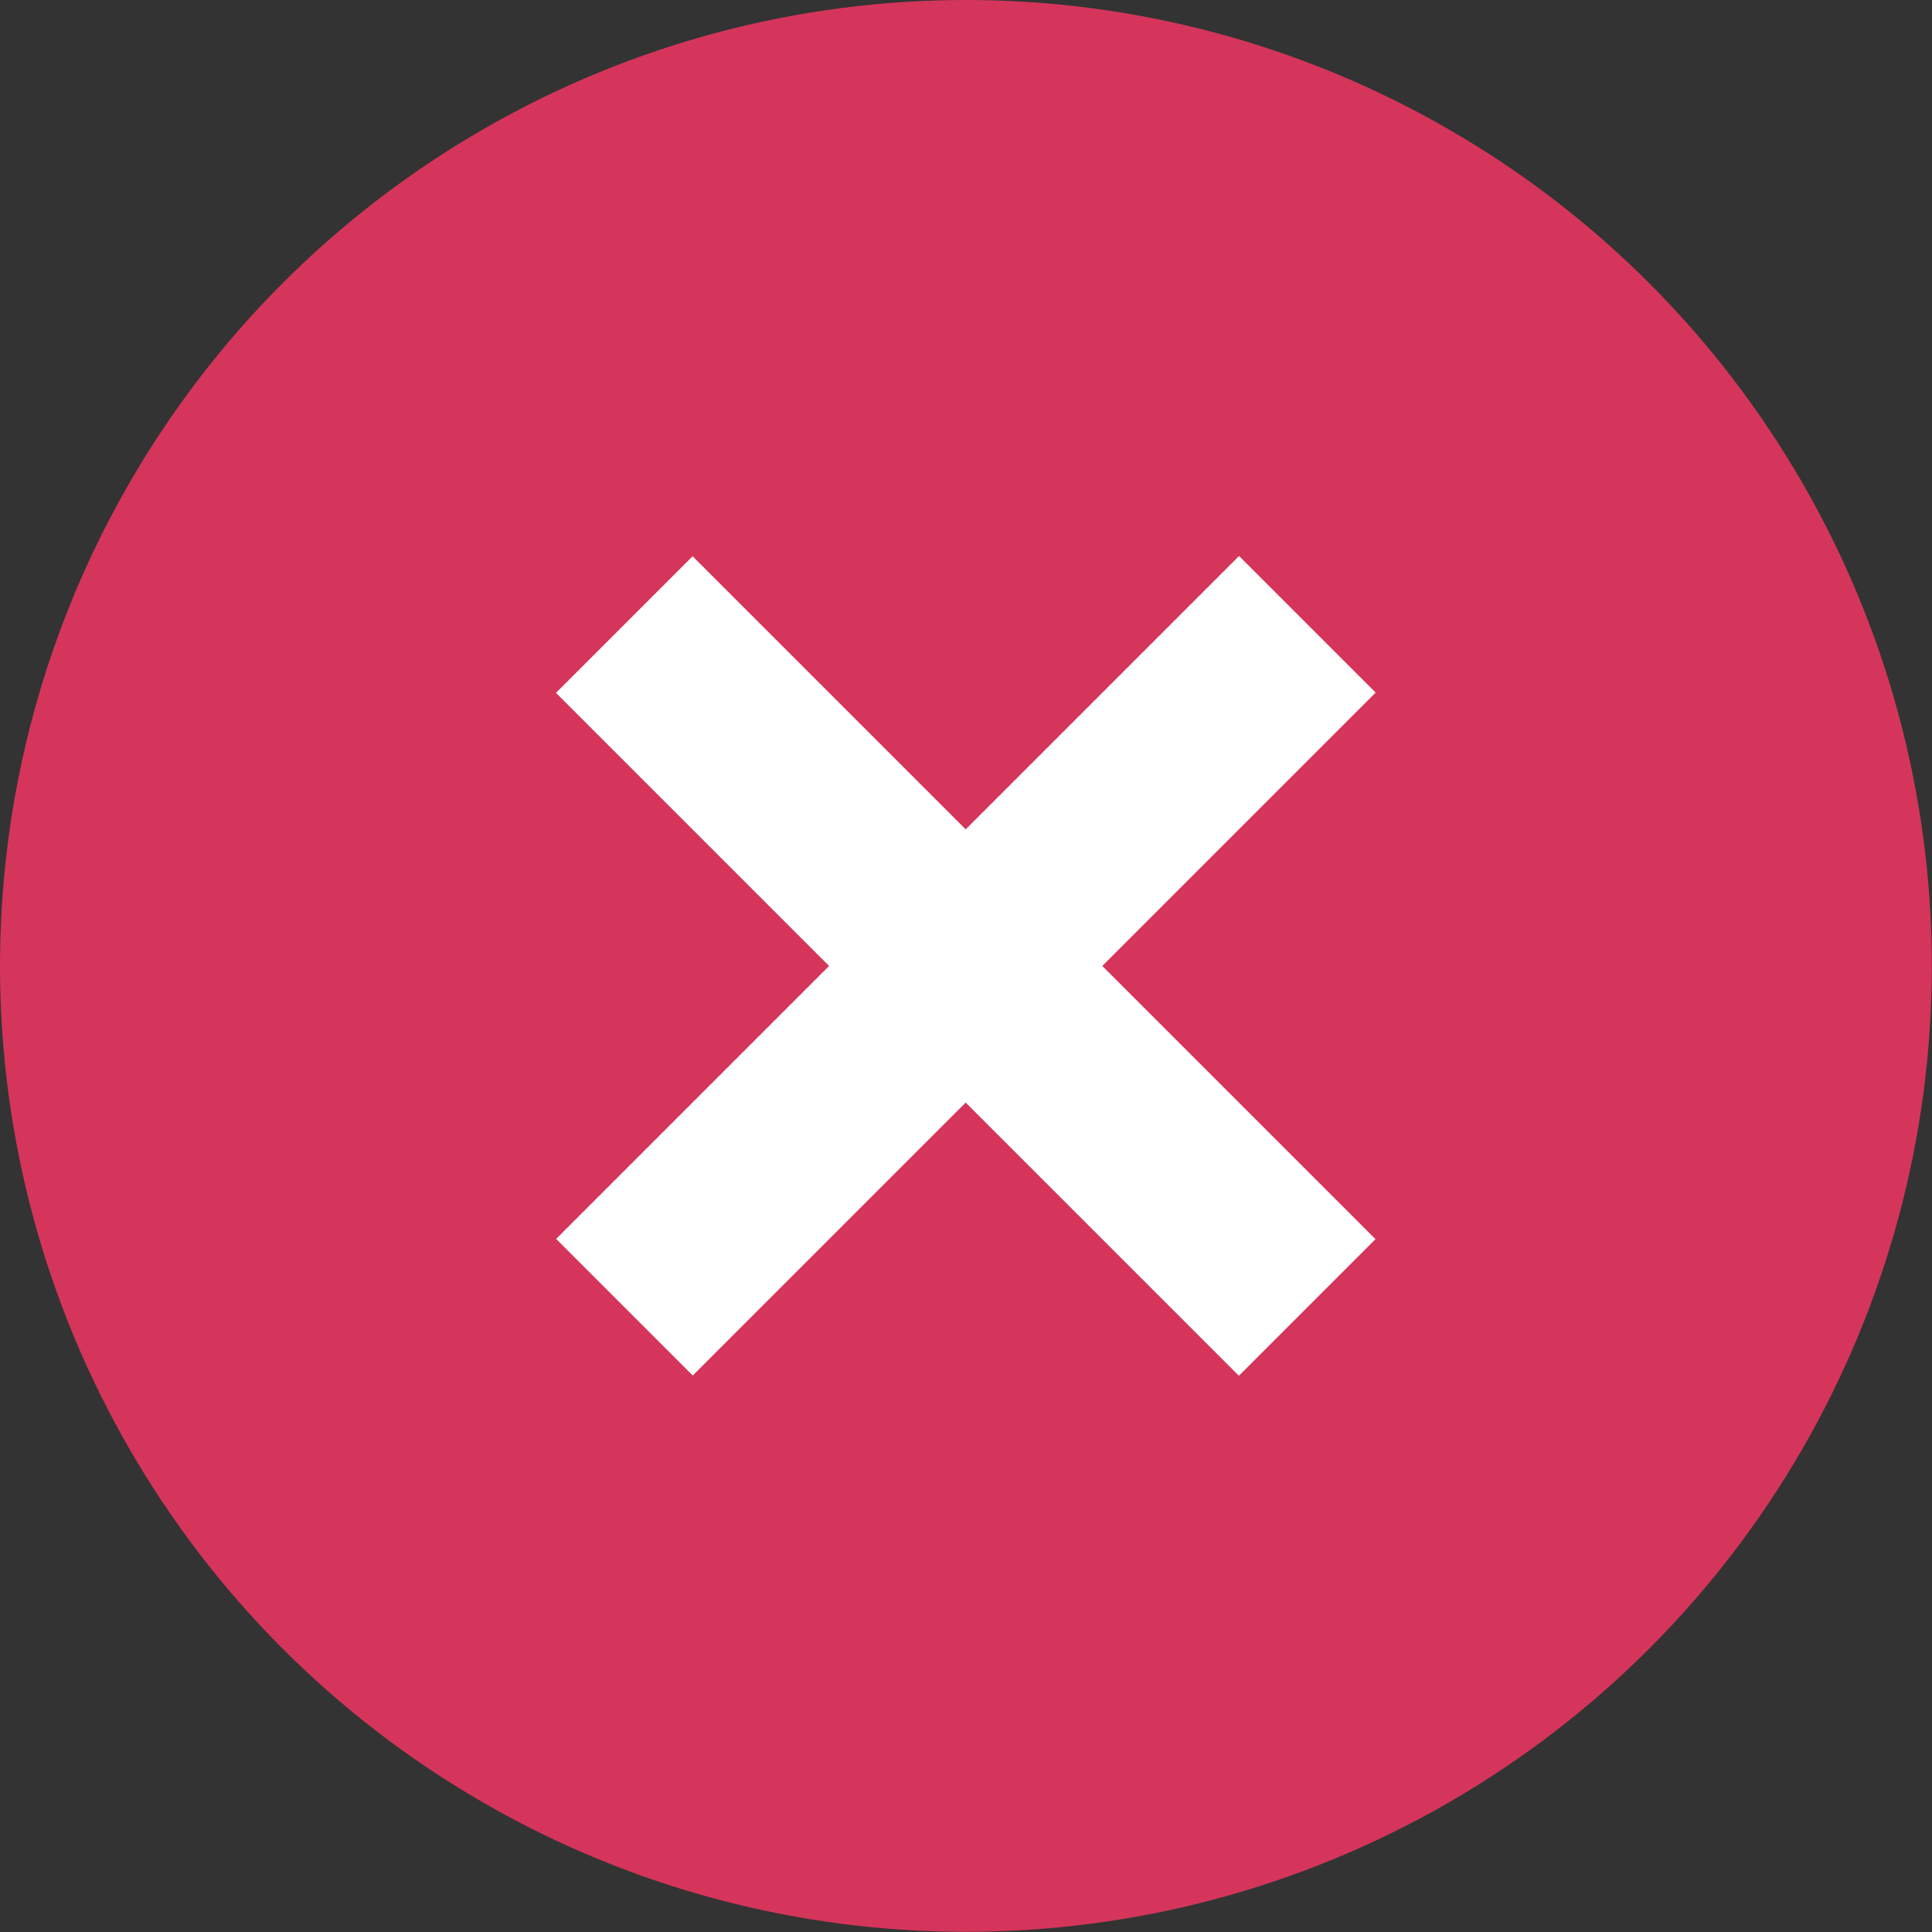 <?xml version="1.0" encoding="utf-8"?>
<!-- Generator: Adobe Illustrator 18.1.1, SVG Export Plug-In . SVG Version: 6.00 Build 0)  -->
<svg version="1.1" id="Ebene_1" xmlns="http://www.w3.org/2000/svg" xmlns:xlink="http://www.w3.org/1999/xlink" x="0px" y="0px"
	 viewBox="0 0 1133.9 1133.9" enable-background="new 0 0 1133.9 1133.9" xml:space="preserve">
<rect x="0" y="0" width="1133.9" height="1133.9" fill="#333333" stroke="none"/>
<circle fill="#D5355B" cx="566.9" cy="566.9" r="566.9"/>
<rect x="510.2" y="283.5" transform="matrix(0.707 -0.707 0.707 0.707 -234.83 566.929)" fill="#FFFFFF" width="113.4" height="566.9"/>
<rect x="510.2" y="283.5" transform="matrix(0.707 0.707 -0.707 0.707 566.93 -234.829)" fill="#FFFFFF" width="113.4" height="566.9"/>
</svg>
